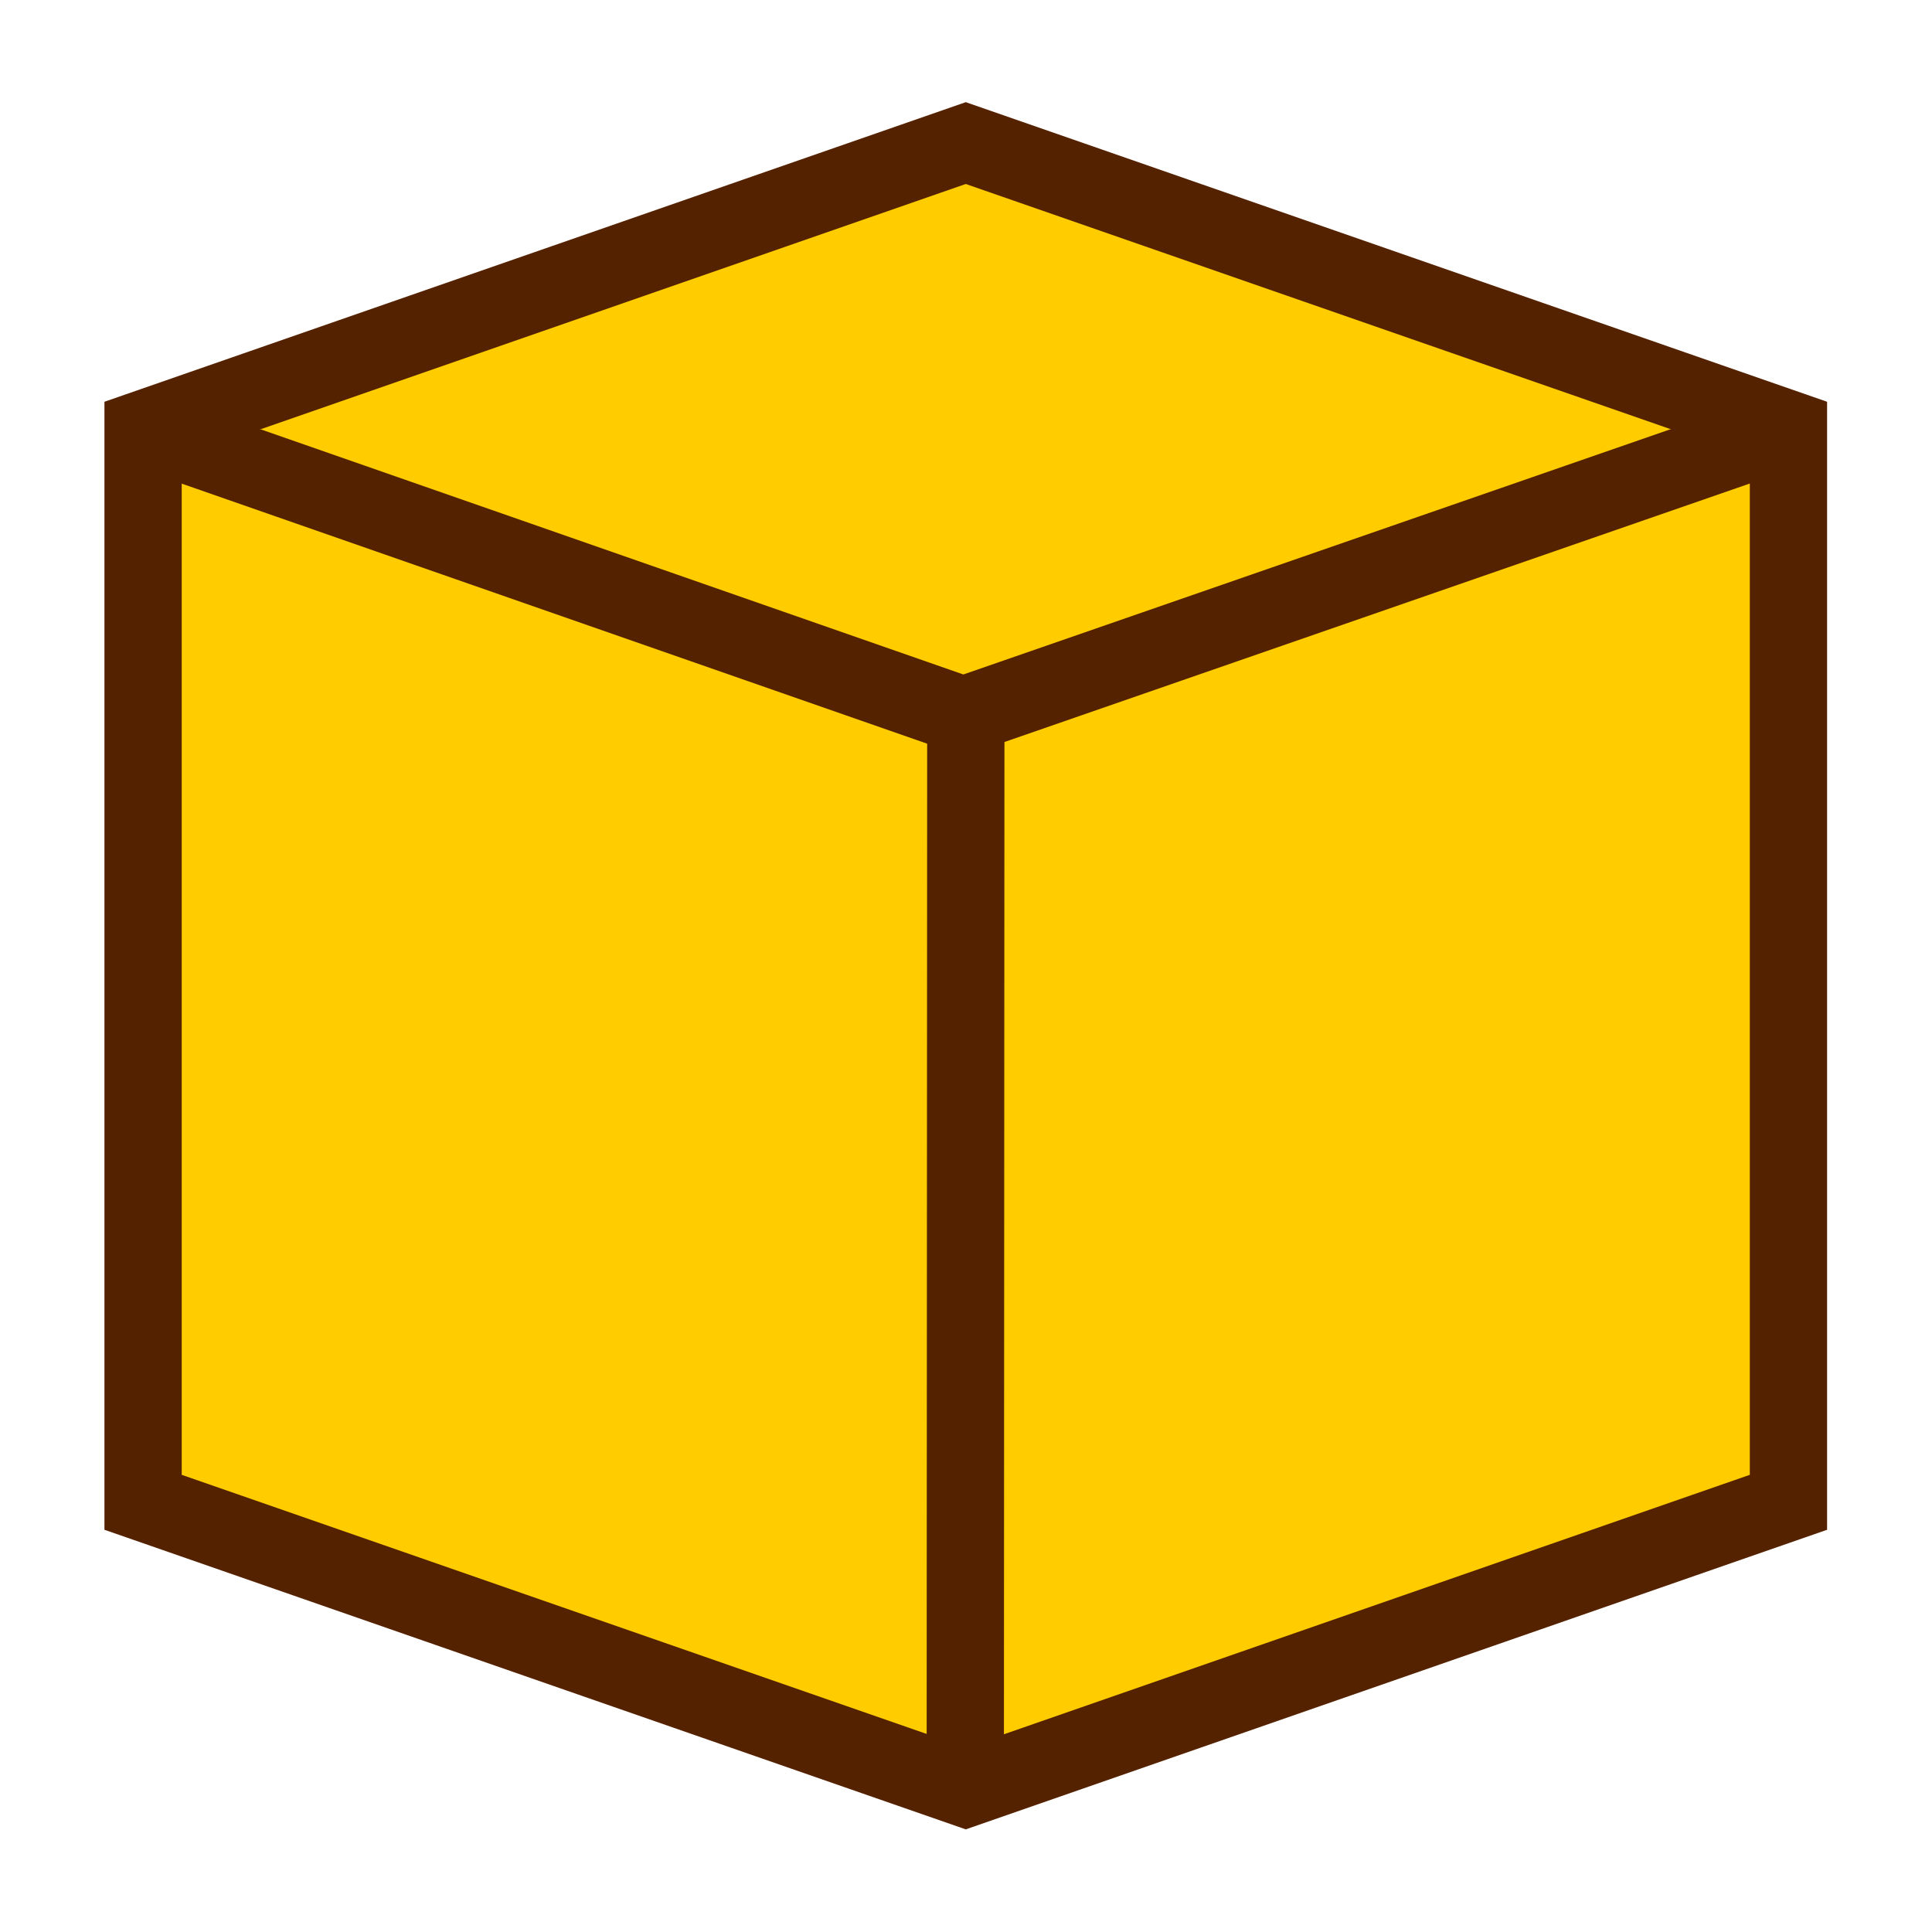 <?xml version="1.0" encoding="UTF-8" standalone="no"?>
<svg
   viewBox="0 0 500 500"
   version="1.1"
   id="svg14"
   sodipodi:docname="logo.svg"
   inkscape:version="1.2.2 (b0a8486541, 2022-12-01)"
   xmlns:inkscape="http://www.inkscape.org/namespaces/inkscape"
   xmlns:sodipodi="http://sodipodi.sourceforge.net/DTD/sodipodi-0.dtd"
   xmlns="http://www.w3.org/2000/svg"
   xmlns:svg="http://www.w3.org/2000/svg"
   xmlns:bx="https://boxy-svg.com">
  <sodipodi:namedview
     id="namedview16"
     pagecolor="#ffffff"
     bordercolor="#000000"
     borderopacity="0.25"
     inkscape:showpageshadow="2"
     inkscape:pageopacity="0.0"
     inkscape:pagecheckerboard="0"
     inkscape:deskcolor="#d1d1d1"
     showgrid="false"
     inkscape:zoom="1.654"
     inkscape:cx="250.60459"
     inkscape:cy="250.90689"
     inkscape:window-width="1920"
     inkscape:window-height="1007"
     inkscape:window-x="0"
     inkscape:window-y="0"
     inkscape:window-maximized="1"
     inkscape:current-layer="svg14" />
  <defs
     id="defs2">
    <bx:grid
       x="0"
       y="0"
       width="18.514"
       height="18.514" />
  </defs>
  <path
     d="M 249.939 37.028 L 462.85 111.084 L 462.85 388.794 L 249.939 462.85 L 37.028 388.794 L 37.028 111.084 L 249.939 37.028 Z"
     style="stroke:#552200;fill:#ffcc00;stroke-width:20px"
     id="path4" />
  <path
     style="stroke:#552200;stroke-width:20px;fill:#ffcc00"
     d="M 37.028 111.084 L 249.308 185.14 L 462.85 111.084"
     id="path6" />
  <path
     style="fill:rgb(216, 216, 216);stroke:#552200;stroke-width:20px"
     d="M 237.759 443.991 L 237.901 166.281"
     transform="matrix(-1, 0, 0, -1, 487.712, 629.131)"
     id="path8" />
</svg>
